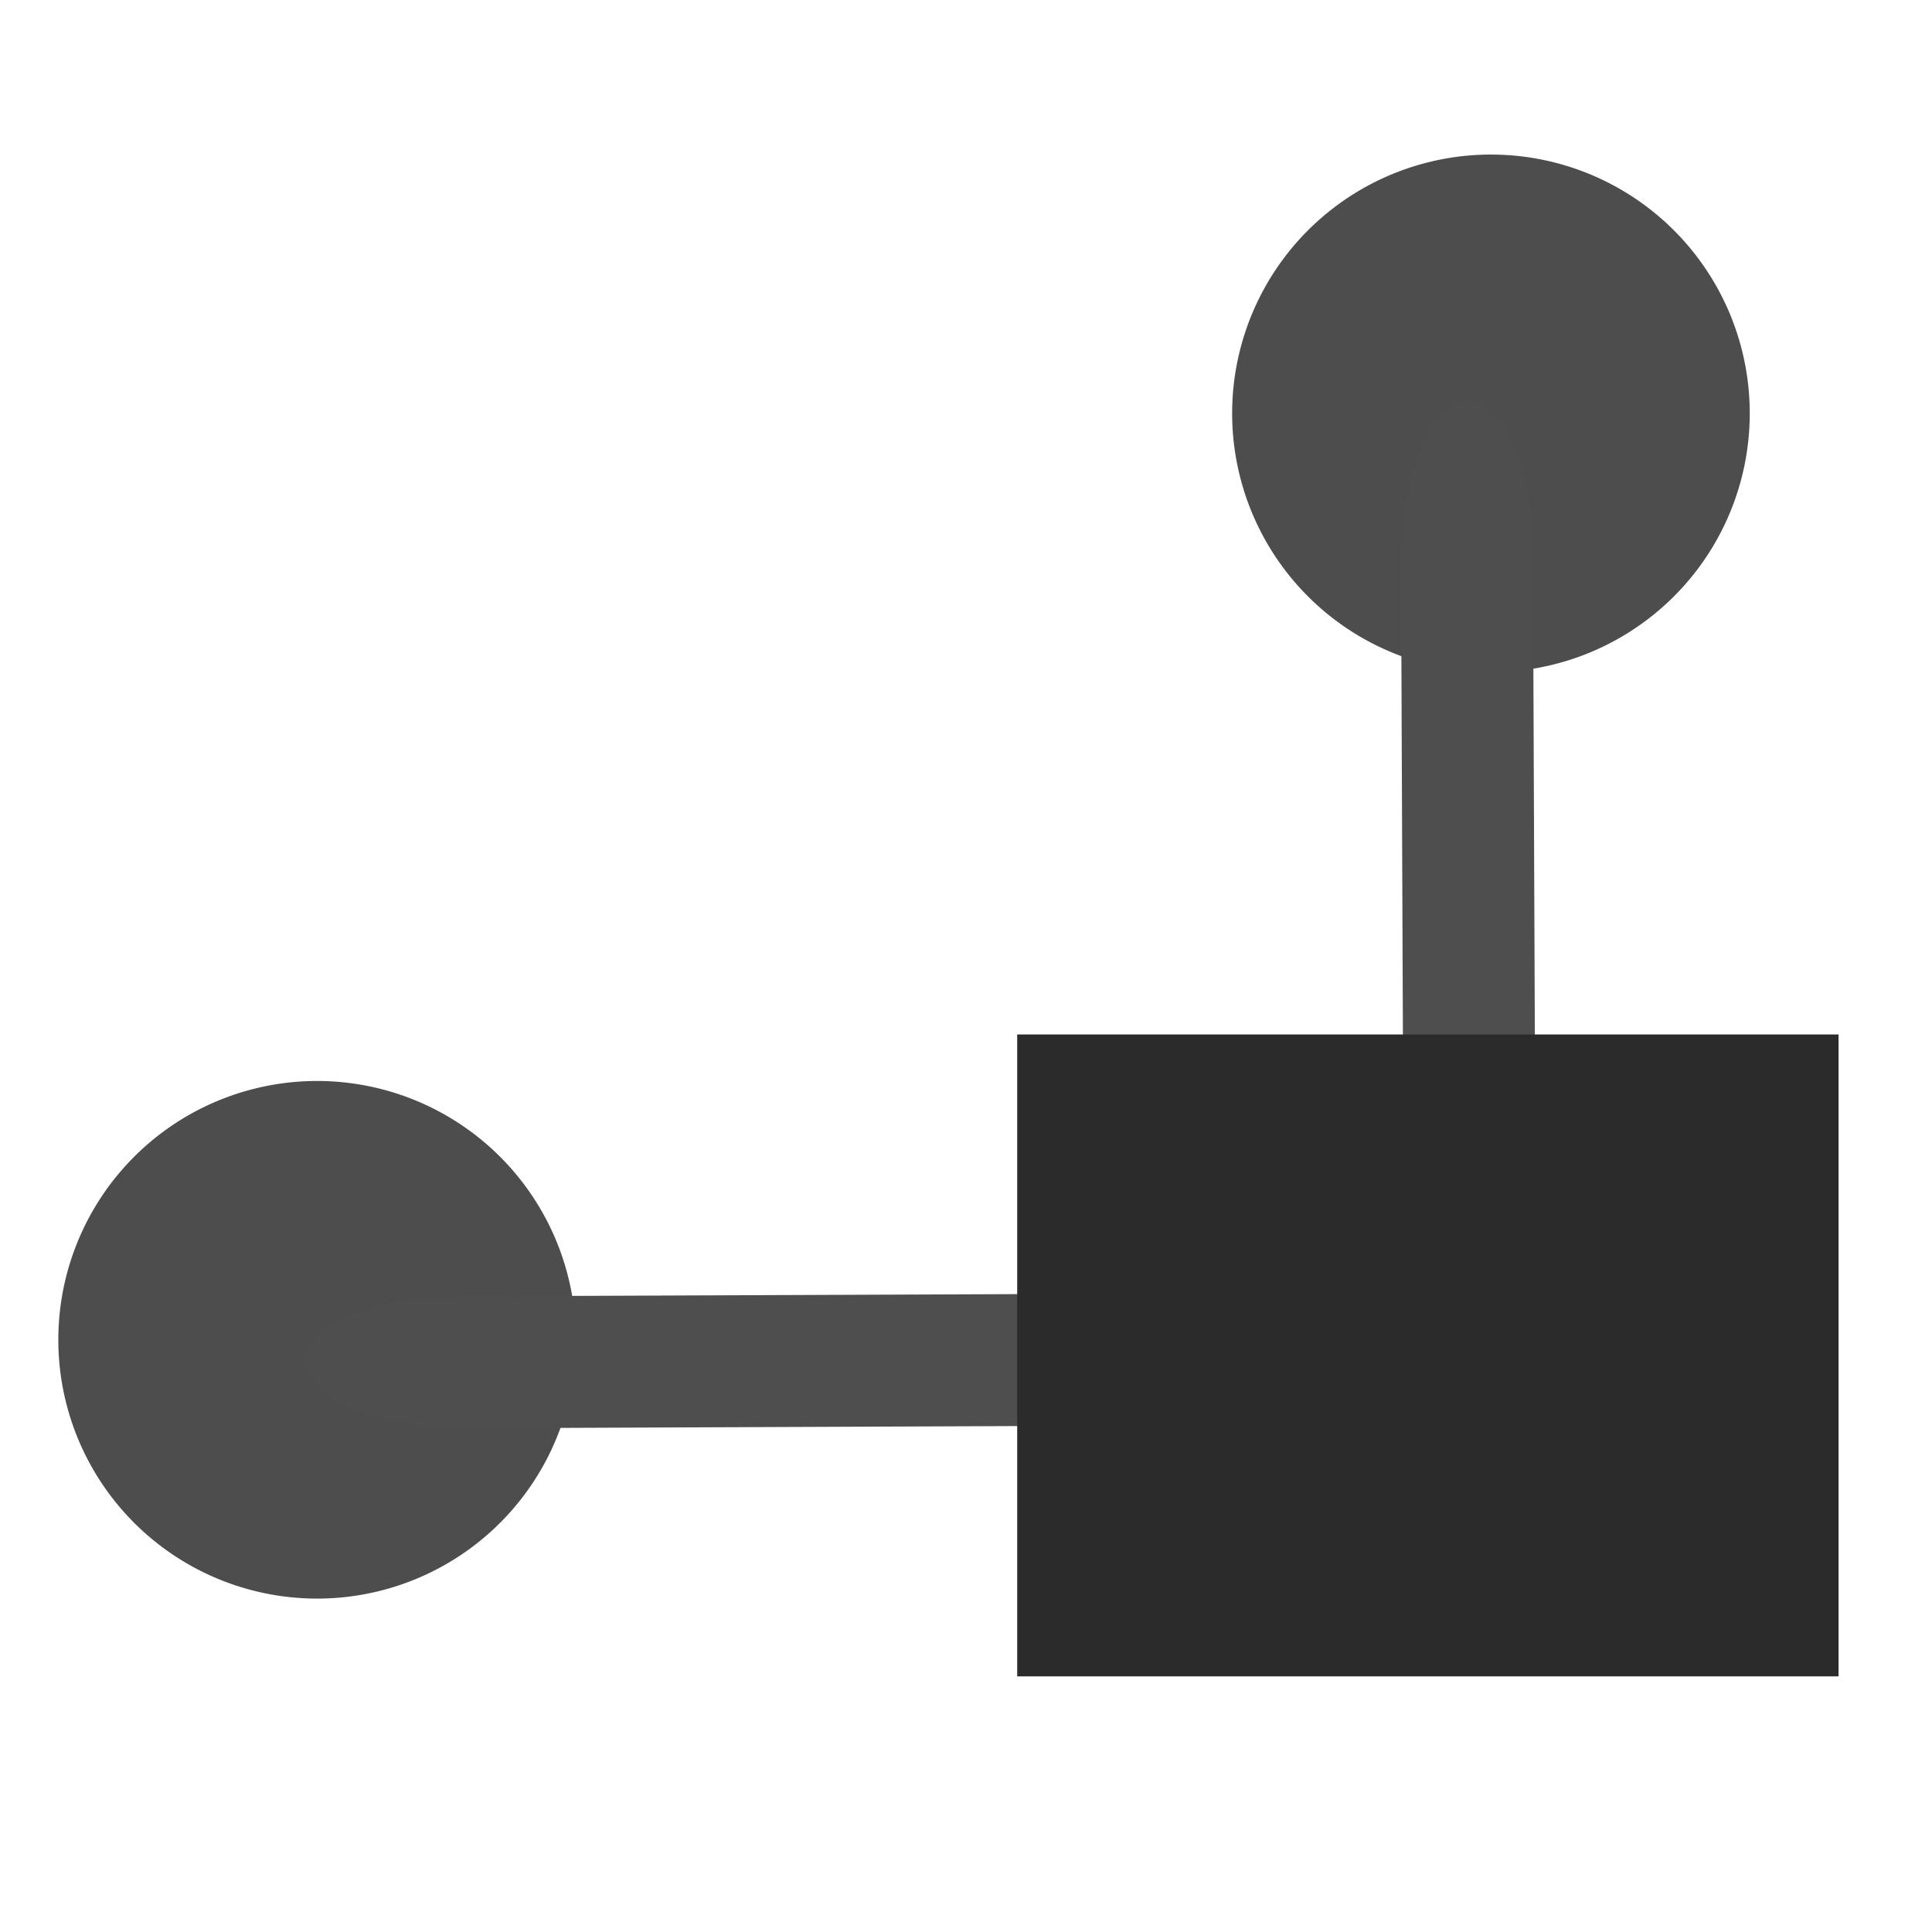 <?xml version="1.0" encoding="UTF-8" standalone="no"?>
<!-- Created with Inkscape (http://www.inkscape.org/) -->

<svg
   xmlns:dc="http://purl.org/dc/elements/1.1/"
   xmlns:cc="http://creativecommons.org/ns#"
   xmlns:rdf="http://www.w3.org/1999/02/22-rdf-syntax-ns#"
   xmlns:svg="http://www.w3.org/2000/svg"
   xmlns="http://www.w3.org/2000/svg"
   xmlns:sodipodi="http://sodipodi.sourceforge.net/DTD/sodipodi-0.dtd"
   xmlns:inkscape="http://www.inkscape.org/namespaces/inkscape"
   width="16px"
   height="16px"
   id="svg2985"
   version="1.1"
   inkscape:version="0.48.3.1 r9886"
   sodipodi:docname="blank_node2.svg">
  <defs
     id="defs2987" />
  <sodipodi:namedview
     id="base"
     pagecolor="#ffffff"
     bordercolor="#666666"
     borderopacity="1.0"
     inkscape:pageopacity="0.0"
     inkscape:pageshadow="2"
     inkscape:zoom="22.197802"
     inkscape:cx="4.7876154"
     inkscape:cy="6.5899651"
     inkscape:current-layer="layer1"
     showgrid="true"
     inkscape:grid-bbox="true"
     inkscape:document-units="px"
     inkscape:window-width="1366"
     inkscape:window-height="719"
     inkscape:window-x="0"
     inkscape:window-y="25"
     inkscape:window-maximized="1" />
  <g
     id="layer1"
     inkscape:label="Layer 1"
     inkscape:groupmode="layer">
    <path
       sodipodi:type="arc"
       style="fill:#4d4d4d;fill-opacity:1;stroke:none"
       id="path3012-9-6-0-2-2"
       sodipodi:cx="4.1729803"
       sodipodi:cy="6.1568637"
       sodipodi:rx="1.3697568"
       sodipodi:ry="1.3697568"
       d="m 5.543,6.157 a 1.37,1.37 0 1 1 -2.74,0 1.37,1.37 0 1 1 2.74,0 z"
       transform="matrix(1.336,0.814,-0.814,1.336,2.063,-0.527)" />
    <rect
       style="fill:#4e4e4e;fill-opacity:1;stroke:none"
       id="rect3034-8-6-3"
       width="1.102"
       height="8.664"
       x="10.843"
       y="-9.694"
       rx="16.803"
       ry="1.253"
       transform="matrix(0.131,0.991,-1,0.004,0,0)" />
    <path
       sodipodi:type="arc"
       style="fill:#4d4d4d;fill-opacity:1;stroke:none"
       id="path3012-9-6-0-2-2-2"
       sodipodi:cx="4.1729803"
       sodipodi:cy="6.1568637"
       sodipodi:rx="1.3697568"
       sodipodi:ry="1.3697568"
       d="m 5.543,6.157 a 1.37,1.37 0 1 1 -2.74,0 1.37,1.37 0 1 1 2.74,0 z"
       transform="matrix(-0.814,1.336,-1.336,-0.814,23.97,2.86)" />
    <rect
       style="fill:#4e4e4e;fill-opacity:1;stroke:none"
       id="rect3034-8-6-3-2"
       width="1.102"
       height="8.664"
       x="-12.785"
       y="-13.577"
       rx="16.803"
       ry="1.253"
       transform="matrix(-0.991,0.131,-0.004,-1,0,0)" />
    <rect
       style="fill:#2b2b2b;fill-opacity:1;stroke:none"
       id="rect4188"
       width="6.802"
       height="5.316"
       x="8.424"
       y="8.567"
       rx="23.066"
       ry="0" />
  </g>
</svg>
